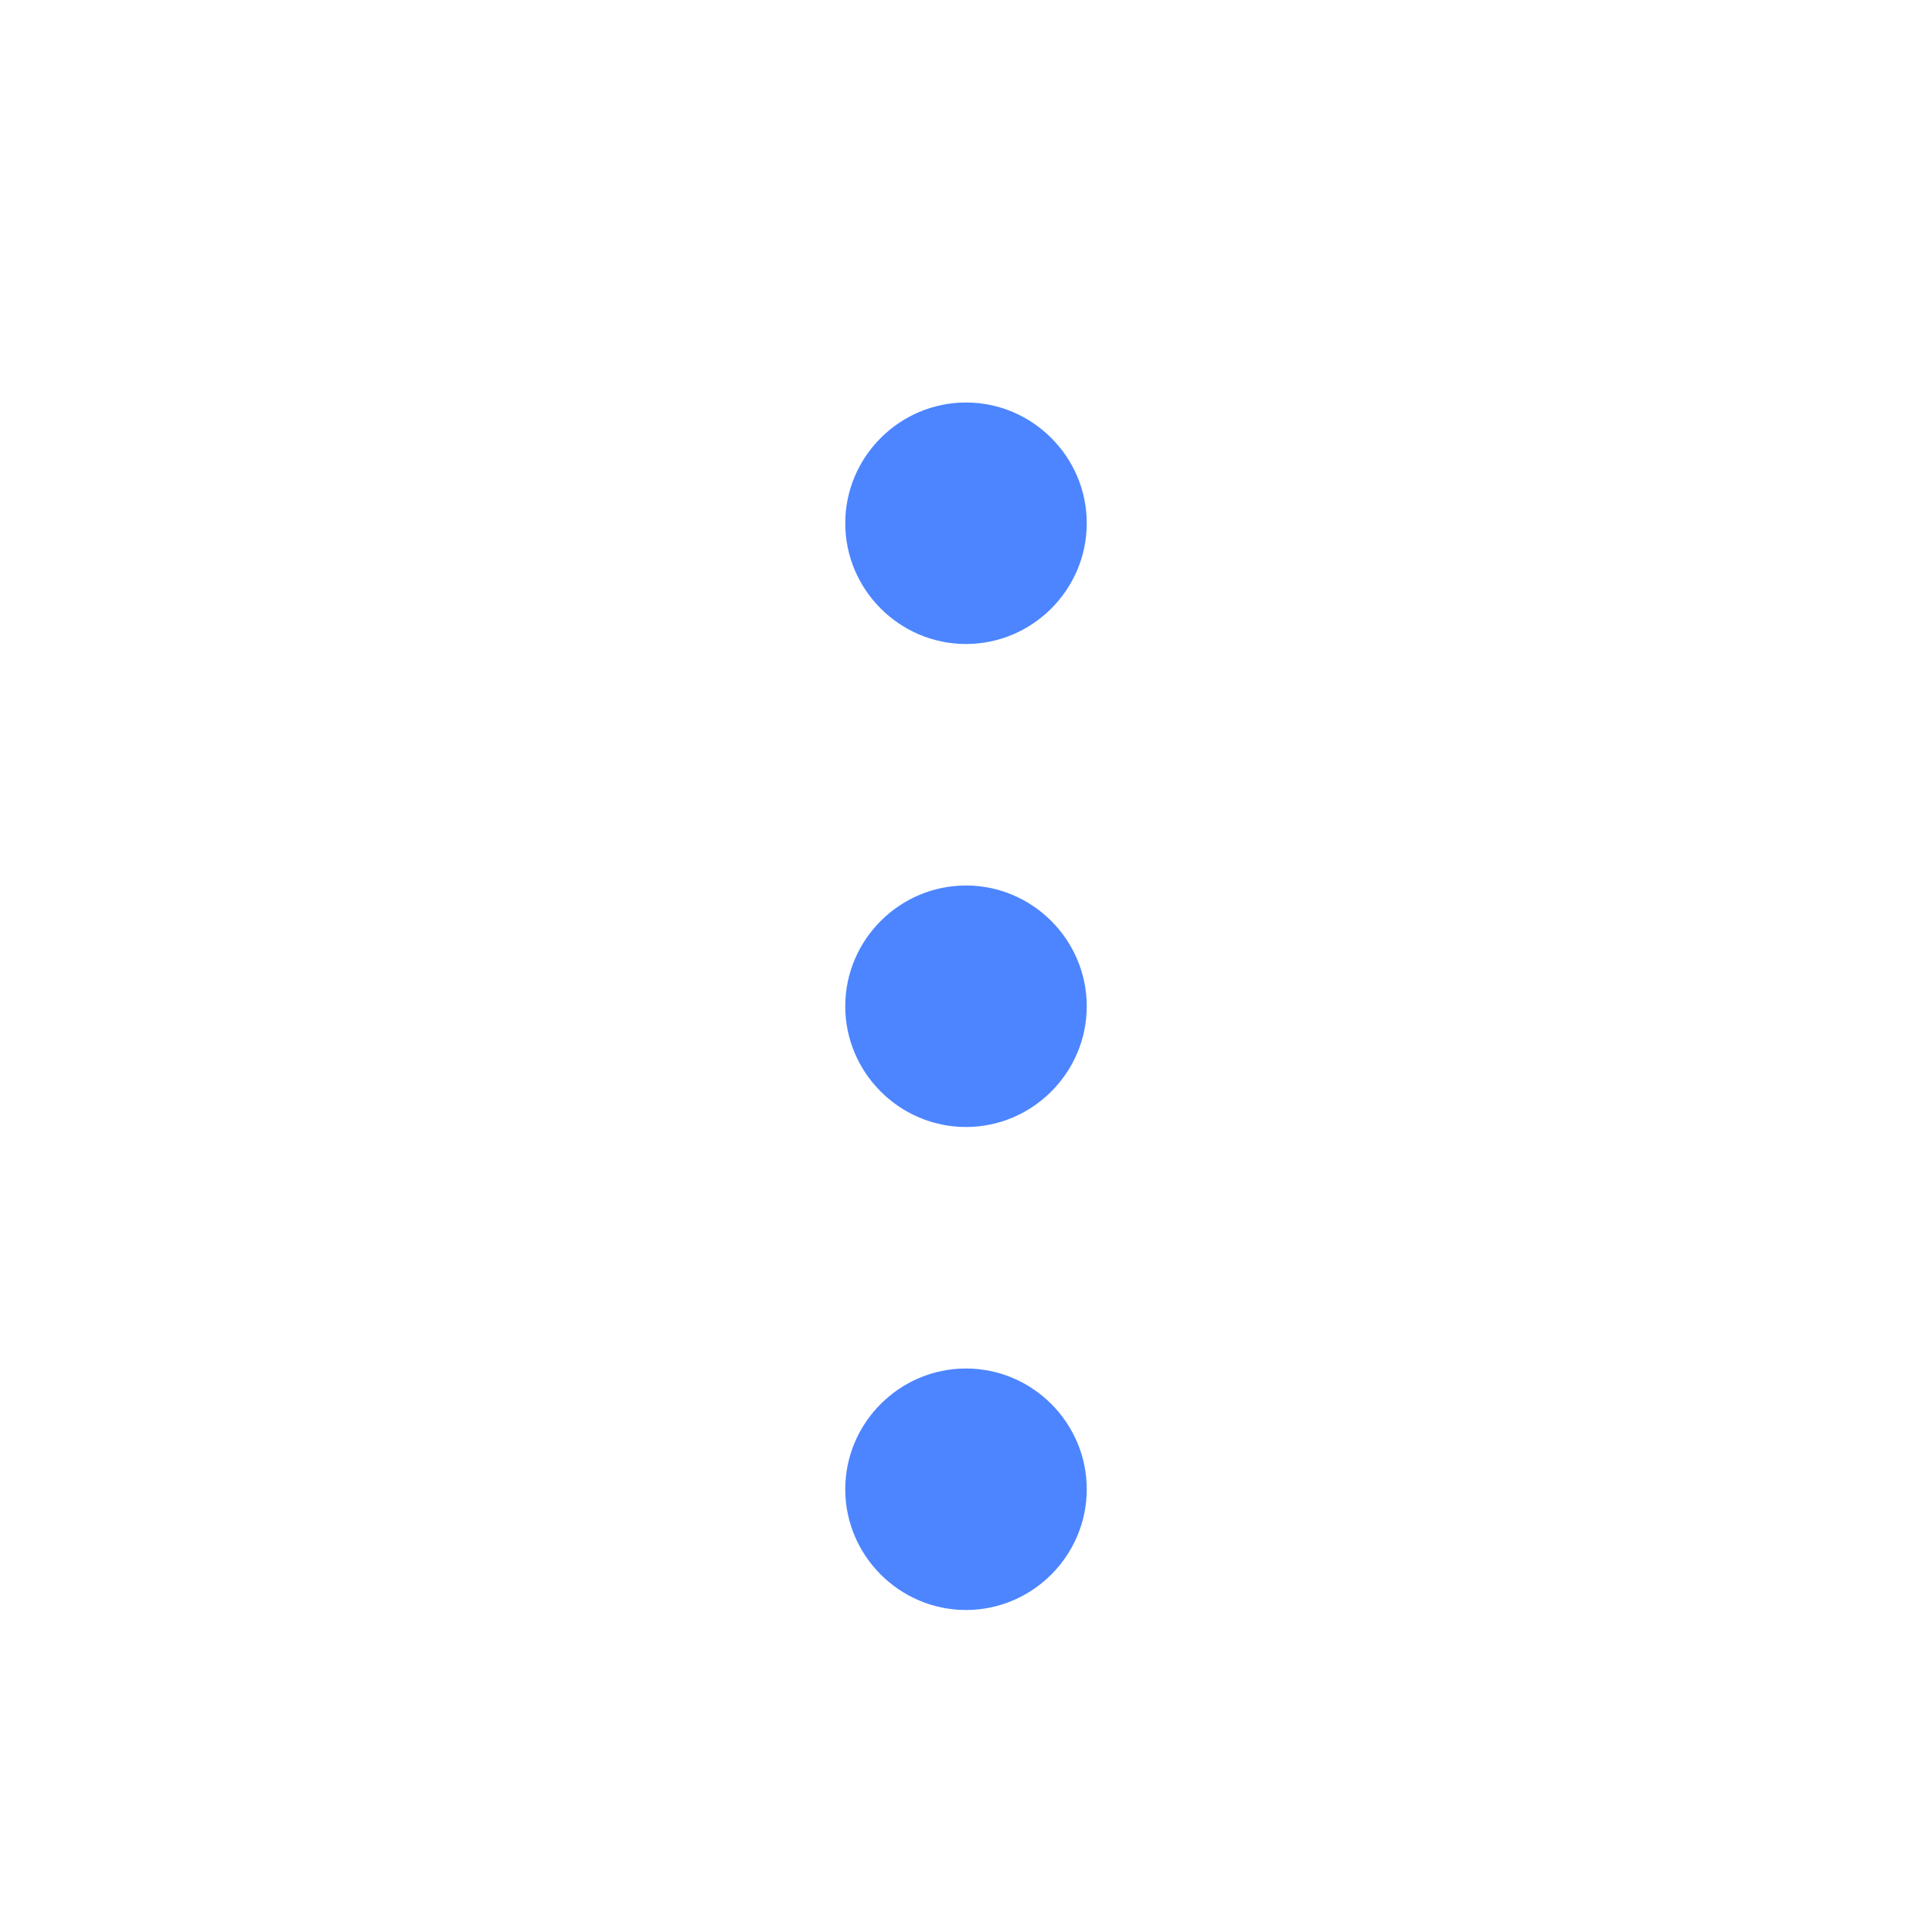 <svg width="24" height="24" viewBox="0 0 24 24" fill="none" xmlns="http://www.w3.org/2000/svg">
    <path fill-rule="evenodd" clip-rule="evenodd"
        d="M12 8C12.825 8 13.5 7.325 13.5 6.5C13.5 5.675 12.825 5 12 5C11.175 5 10.5 5.675 10.5 6.5C10.5 7.325 11.175 8 12 8ZM12 11C11.175 11 10.5 11.675 10.5 12.5C10.5 13.325 11.175 14 12 14C12.825 14 13.5 13.325 13.5 12.5C13.5 11.675 12.825 11 12 11ZM12 17C11.175 17 10.5 17.675 10.5 18.5C10.5 19.325 11.175 20 12 20C12.825 20 13.5 19.325 13.5 18.5C13.5 17.675 12.825 17 12 17Z"
        fill="#4C85FF" />
</svg>
